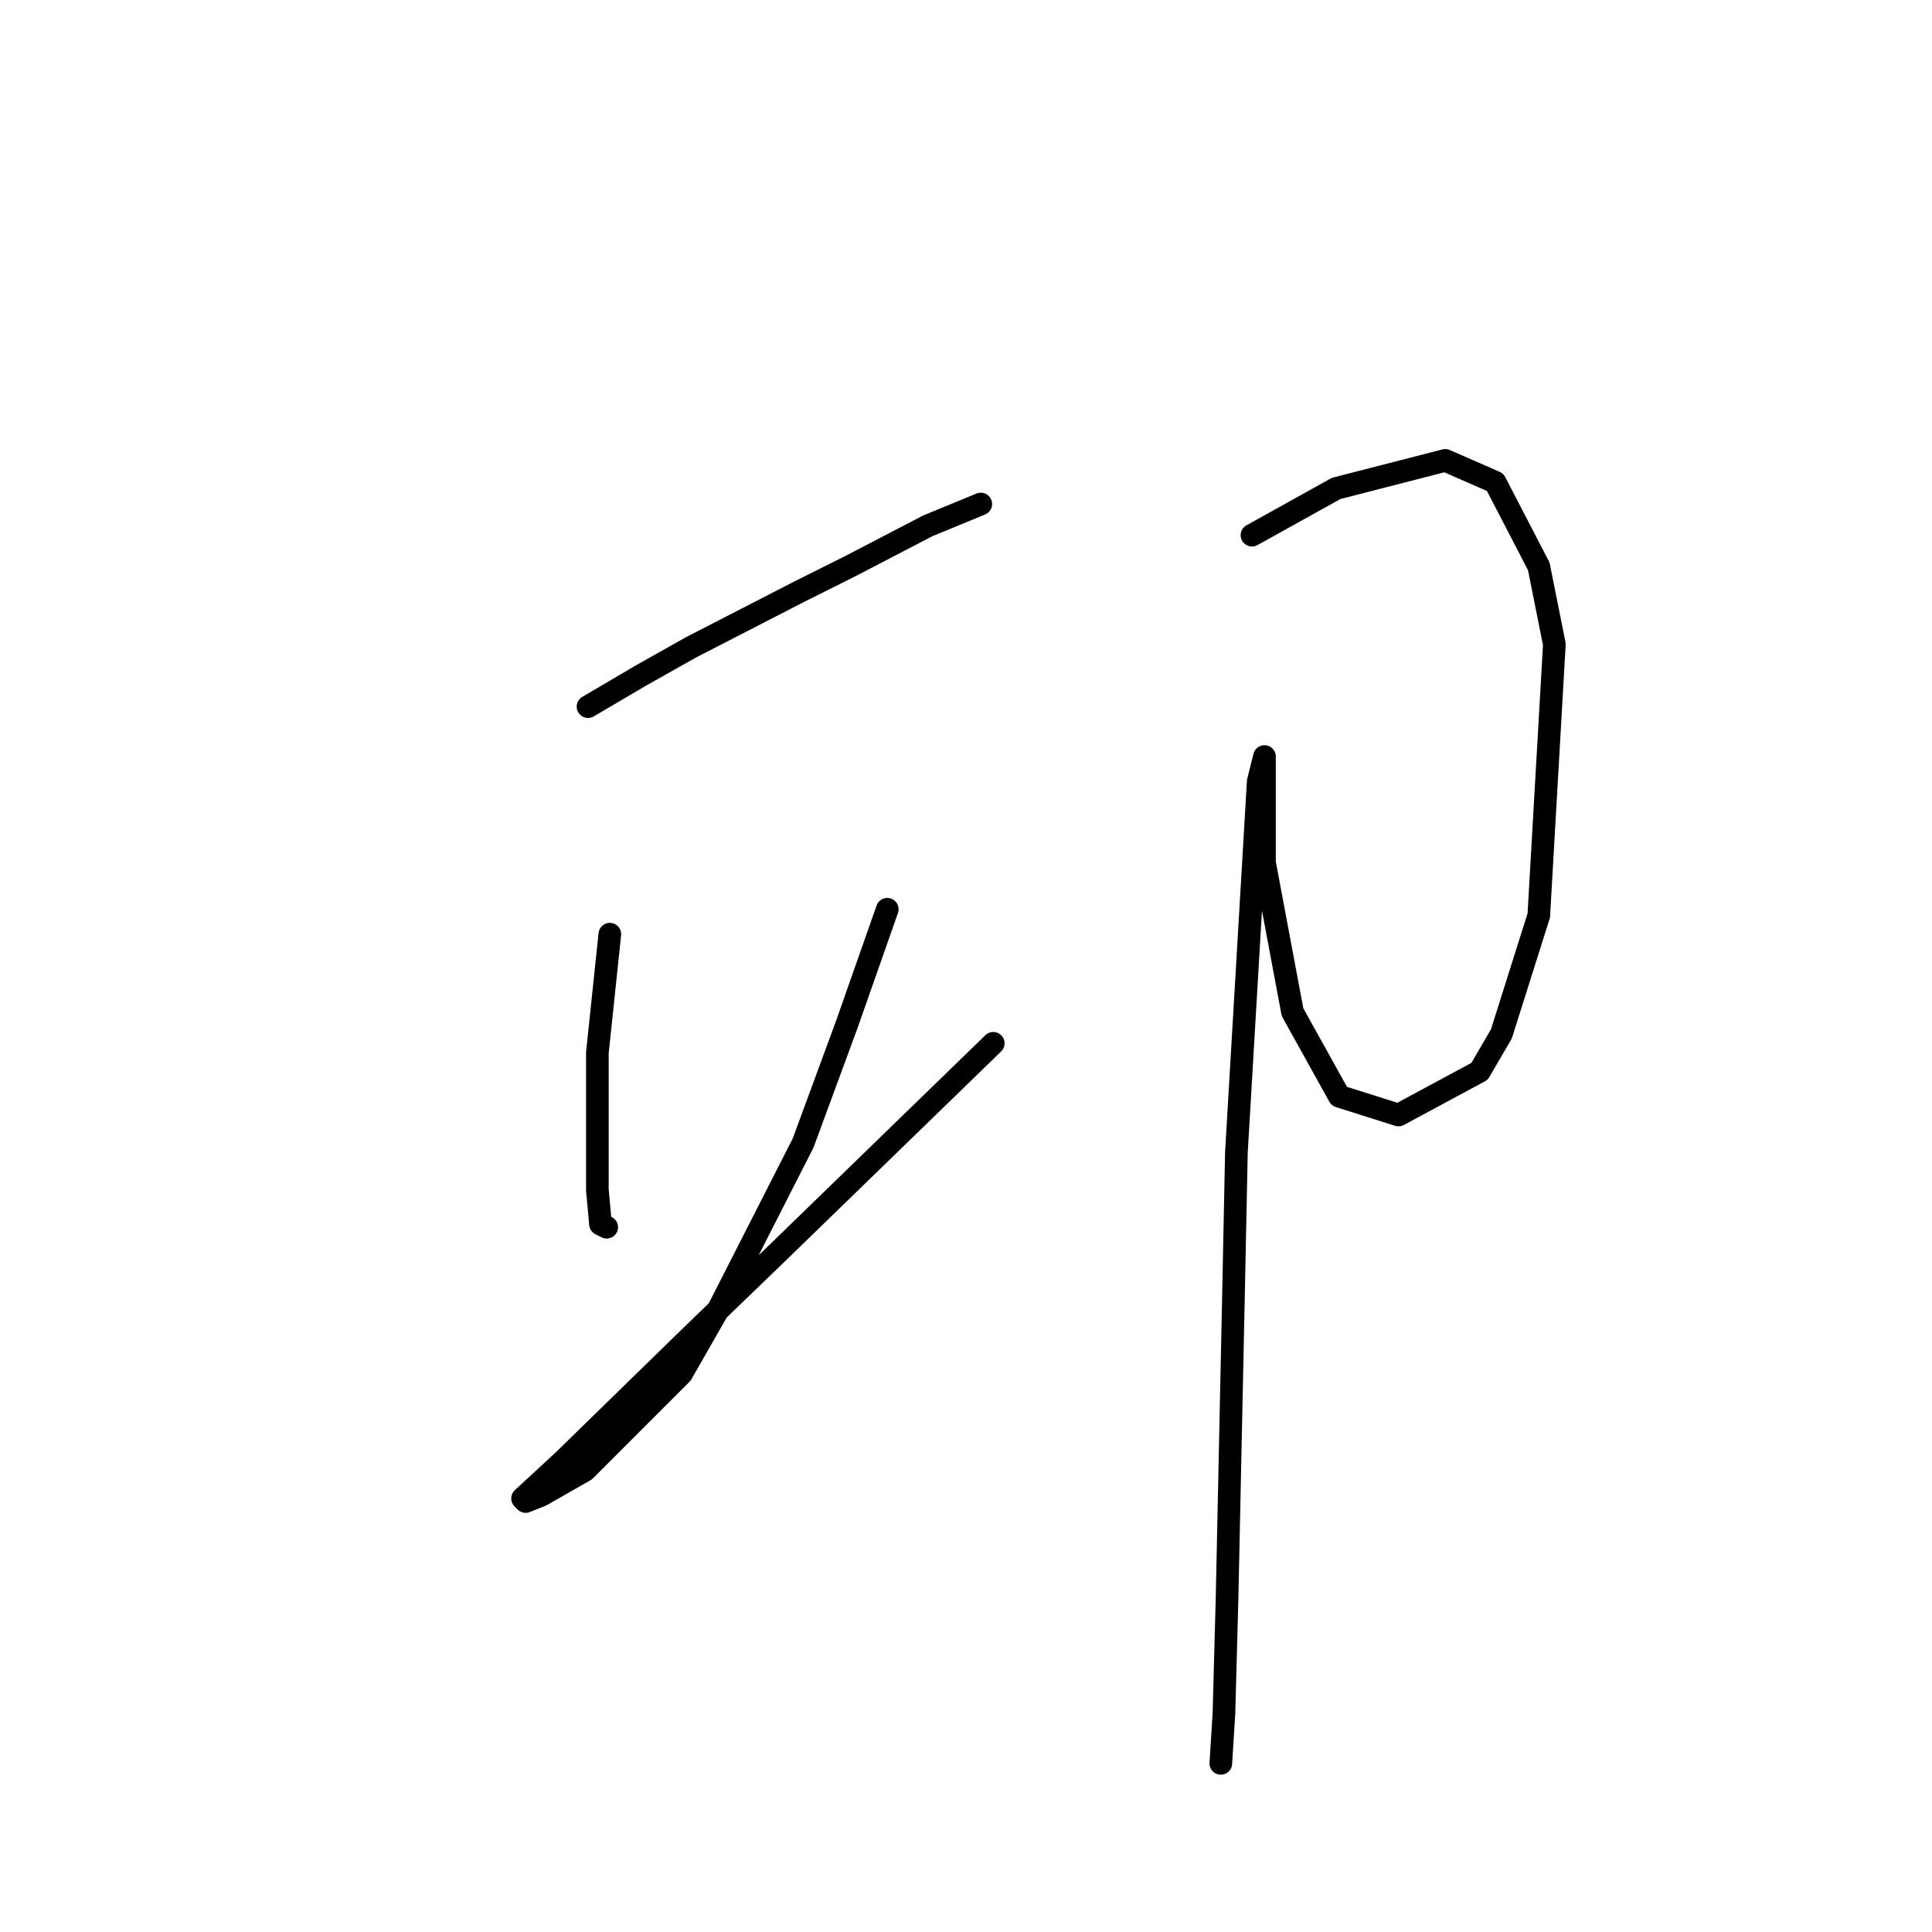 <?xml version="1.0" standalone="no"?>
    <svg width="256" height="256" xmlns="http://www.w3.org/2000/svg" version="1.1">
    <polyline stroke="black" stroke-width="3" stroke-linecap="round" fill="transparent" stroke-linejoin="round" points="77.916 93.633 84.938 89.503 91.546 85.785 106.003 78.35 112.612 75.046 122.938 69.676 129.96 66.785 129.96 66.785 " />
        <polyline stroke="black" stroke-width="3" stroke-linecap="round" fill="transparent" stroke-linejoin="round" points="80.807 123.786 79.155 139.482 79.155 147.33 79.155 157.656 79.568 162.2 80.394 162.613 80.394 162.613 " />
        <polyline stroke="black" stroke-width="3" stroke-linecap="round" fill="transparent" stroke-linejoin="round" points="117.569 120.481 112.199 135.764 106.416 151.46 95.264 173.352 90.307 182.026 77.503 194.83 71.72 198.135 69.655 198.961 69.242 198.548 74.611 193.591 91.546 177.069 103.112 165.917 131.612 138.243 131.612 138.243 " />
        <polyline stroke="black" stroke-width="3" stroke-linecap="round" fill="transparent" stroke-linejoin="round" points="165.895 70.915 177.048 64.72 191.505 61.002 198.113 63.894 203.896 75.046 205.961 85.372 203.896 121.308 198.939 137.003 196.048 141.96 185.309 147.743 177.461 145.264 171.265 134.112 167.548 114.286 167.548 108.09 167.548 100.655 167.548 100.242 166.722 103.546 163.83 152.699 163.417 172.939 162.591 211.766 162.178 227.048 161.765 233.657 161.765 233.657 " />
        </svg>